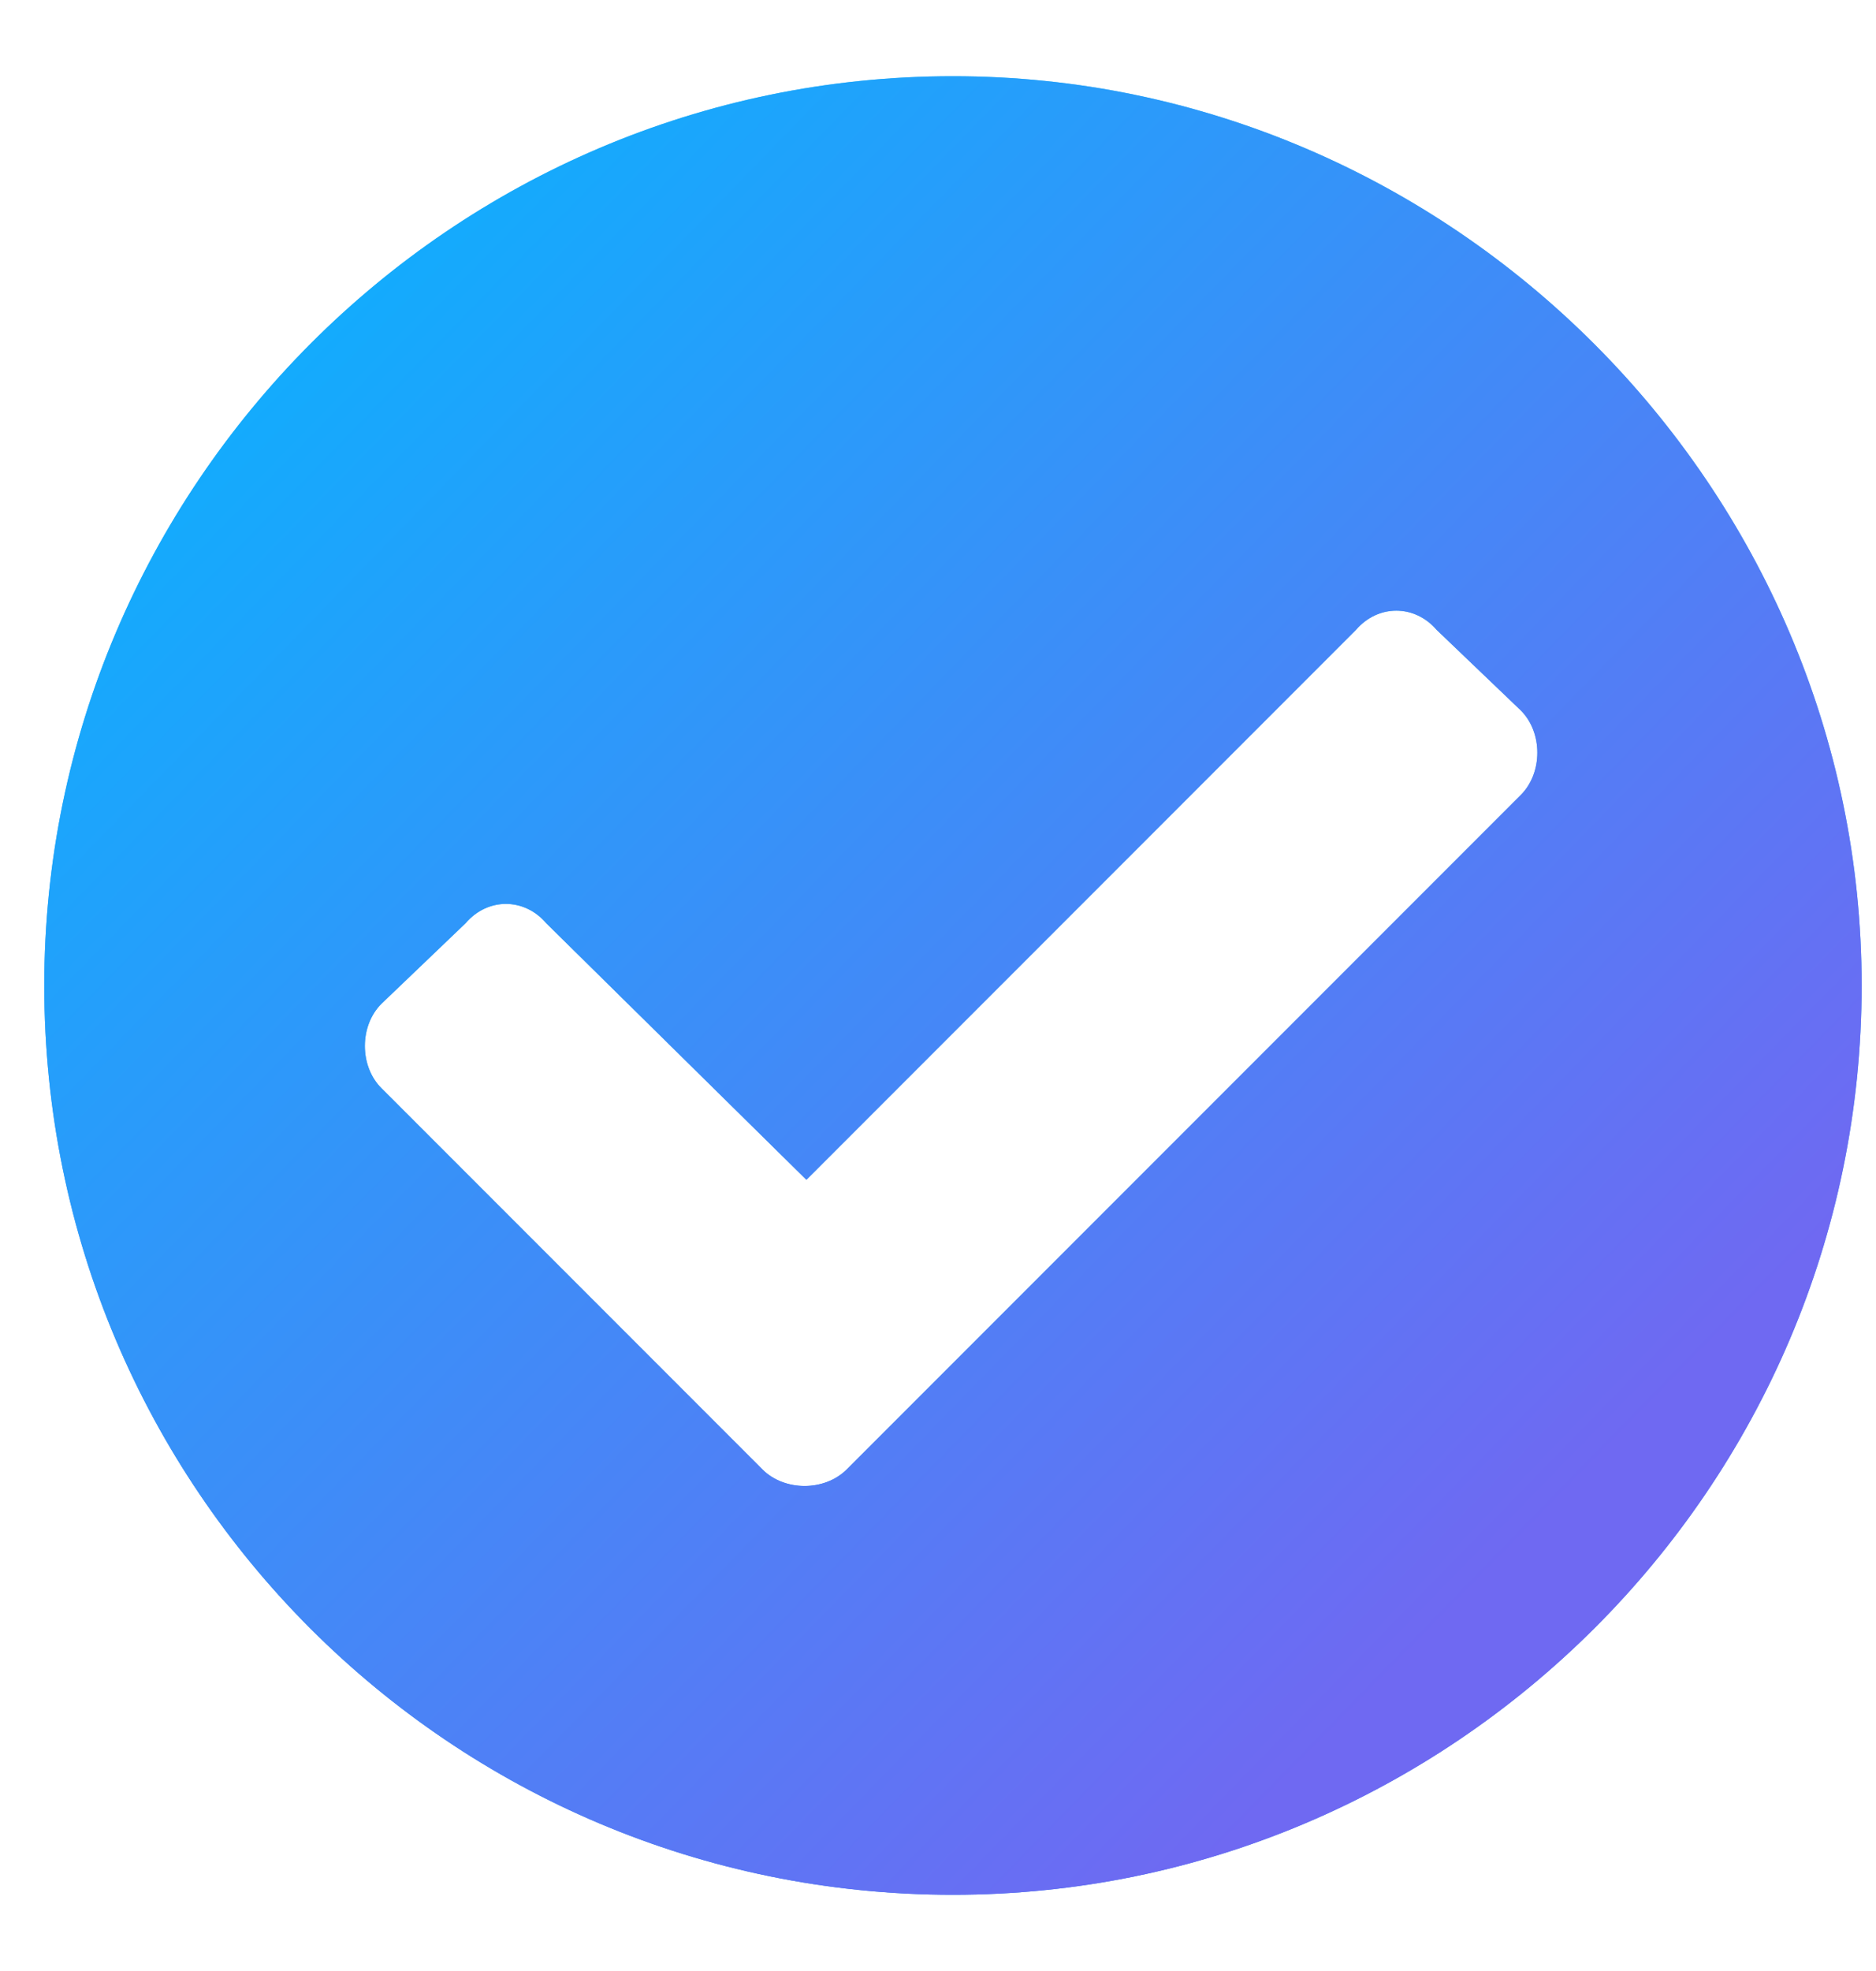 <svg width="20" height="21" viewBox="0 0 20 21" fill="none" xmlns="http://www.w3.org/2000/svg">
<path d="M19.847 10.5C19.847 15.852 15.472 20.188 10.159 20.188C4.808 20.188 0.472 15.852 0.472 10.5C0.472 5.188 4.808 0.812 10.159 0.812C15.472 0.812 19.847 5.188 19.847 10.5ZM9.027 15.656L16.214 8.469C16.448 8.234 16.448 7.805 16.214 7.57L15.316 6.711C15.081 6.438 14.691 6.438 14.456 6.711L8.597 12.57L5.823 9.836C5.589 9.562 5.198 9.562 4.964 9.836L4.066 10.695C3.831 10.93 3.831 11.359 4.066 11.594L8.128 15.656C8.363 15.891 8.792 15.891 9.027 15.656Z" fill="url(#paint0_linear_7314_2736)"/>
<path d="M19.847 10.5C19.847 15.852 15.472 20.188 10.159 20.188C4.808 20.188 0.472 15.852 0.472 10.5C0.472 5.188 4.808 0.812 10.159 0.812C15.472 0.812 19.847 5.188 19.847 10.5ZM9.027 15.656L16.214 8.469C16.448 8.234 16.448 7.805 16.214 7.57L15.316 6.711C15.081 6.438 14.691 6.438 14.456 6.711L8.597 12.57L5.823 9.836C5.589 9.562 5.198 9.562 4.964 9.836L4.066 10.695C3.831 10.93 3.831 11.359 4.066 11.594L8.128 15.656C8.363 15.891 8.792 15.891 9.027 15.656Z" fill="url(#paint1_linear_7314_2736)"/>
<defs>
<linearGradient id="paint0_linear_7314_2736" x1="10.159" y1="0" x2="10.159" y2="20" gradientUnits="userSpaceOnUse">
<stop stop-color="#56CCF2"/>
<stop offset="1" stop-color="#2F80ED"/>
</linearGradient>
<linearGradient id="paint1_linear_7314_2736" x1="8.98017e-08" y1="1.538" x2="19.241" y2="20.304" gradientUnits="userSpaceOnUse">
<stop stop-color="#00B9FF"/>
<stop offset="0.82" stop-color="#6F69F2"/>
</linearGradient>
</defs>
</svg>
